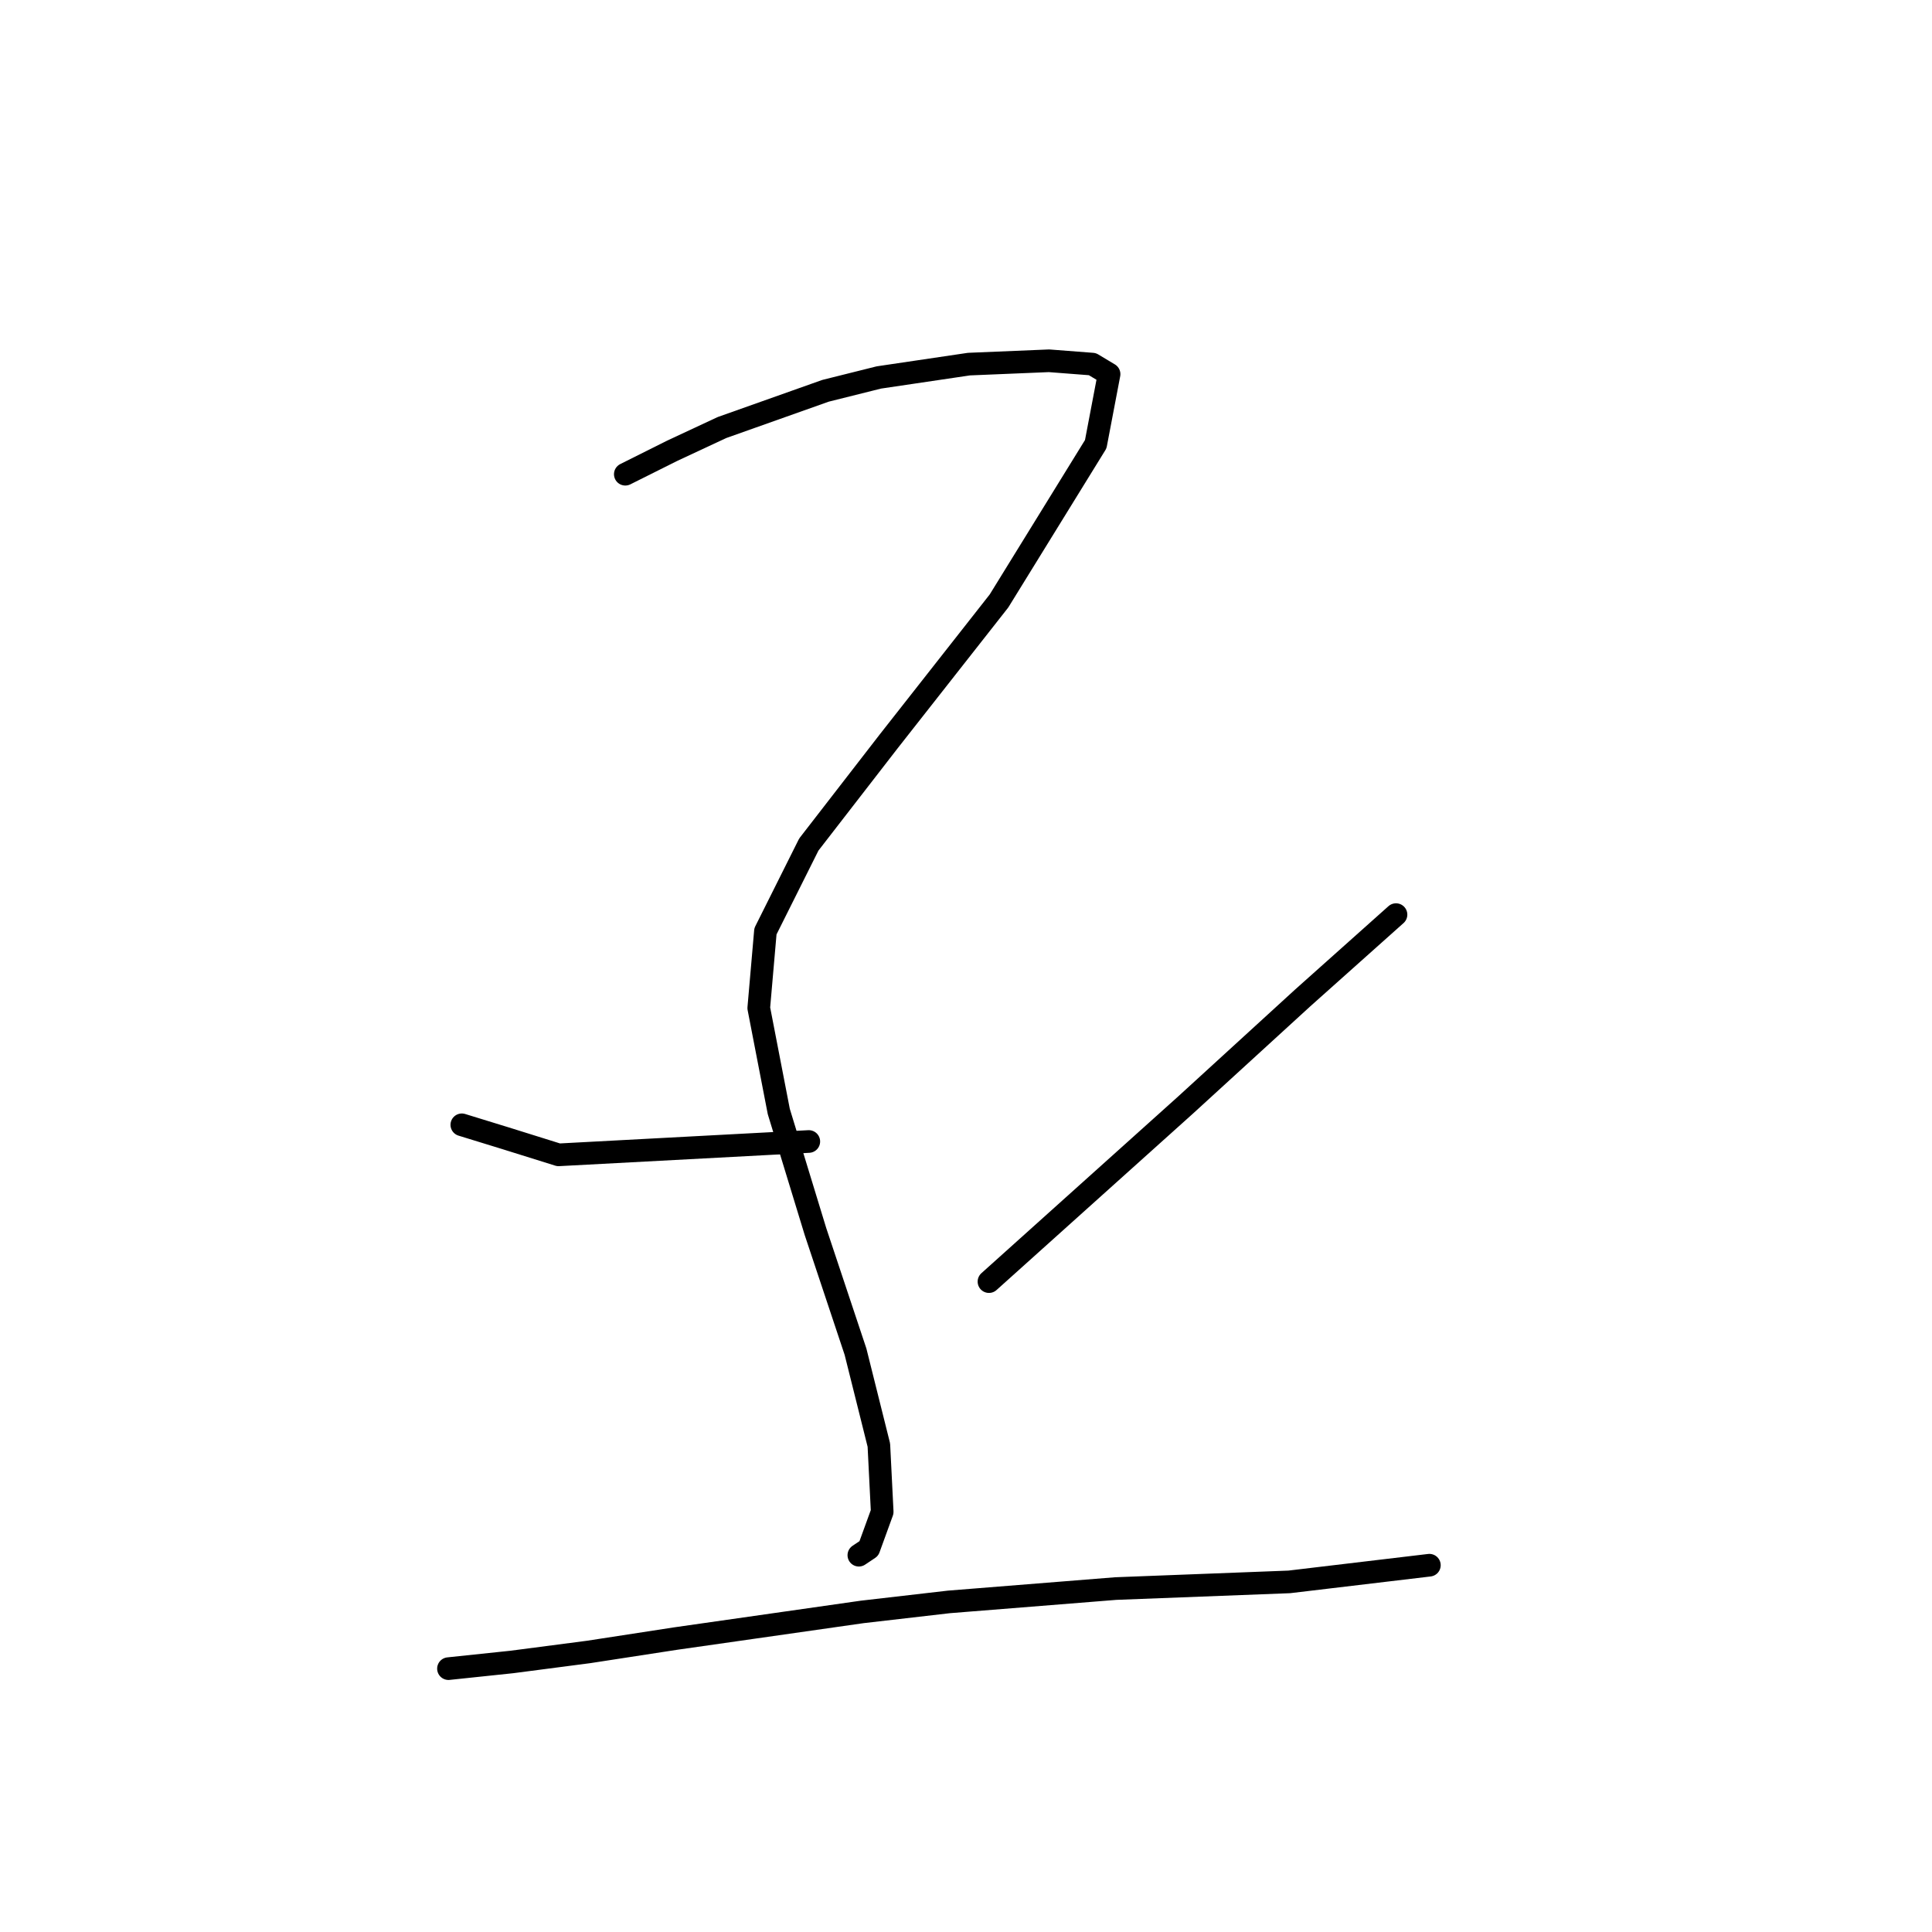 <?xml version="1.0" standalone="no"?>
    <svg width="256" height="256" xmlns="http://www.w3.org/2000/svg" version="1.1">
    <polyline stroke="black" stroke-width="3" stroke-linecap="round" fill="transparent" stroke-linejoin="round" points="82.856 62.836 89.045 59.742 95.676 56.647 109.381 51.784 116.454 50.016 128.391 48.247 139.001 47.805 144.748 48.247 146.958 49.574 145.19 58.858 132.369 79.636 117.781 98.203 107.171 111.908 101.423 123.402 100.539 133.57 103.192 147.275 108.055 163.19 113.36 179.105 116.454 191.483 116.896 200.325 115.128 205.188 113.802 206.072 113.802 206.072 " />
        <polyline stroke="black" stroke-width="3" stroke-linecap="round" fill="transparent" stroke-linejoin="round" points="61.194 149.043 66.941 150.811 74.014 153.022 107.171 151.254 107.171 151.254 " />
        <polyline stroke="black" stroke-width="3" stroke-linecap="round" fill="transparent" stroke-linejoin="round" points="184.978 121.192 172.599 132.244 157.126 146.391 131.043 169.821 131.043 169.821 " />
        <polyline stroke="black" stroke-width="3" stroke-linecap="round" fill="transparent" stroke-linejoin="round" points="59.425 221.103 67.825 220.219 77.993 218.893 89.487 217.124 114.244 213.588 125.738 212.261 147.842 210.493 170.831 209.609 189.399 207.399 189.399 207.399 " />
        </svg>